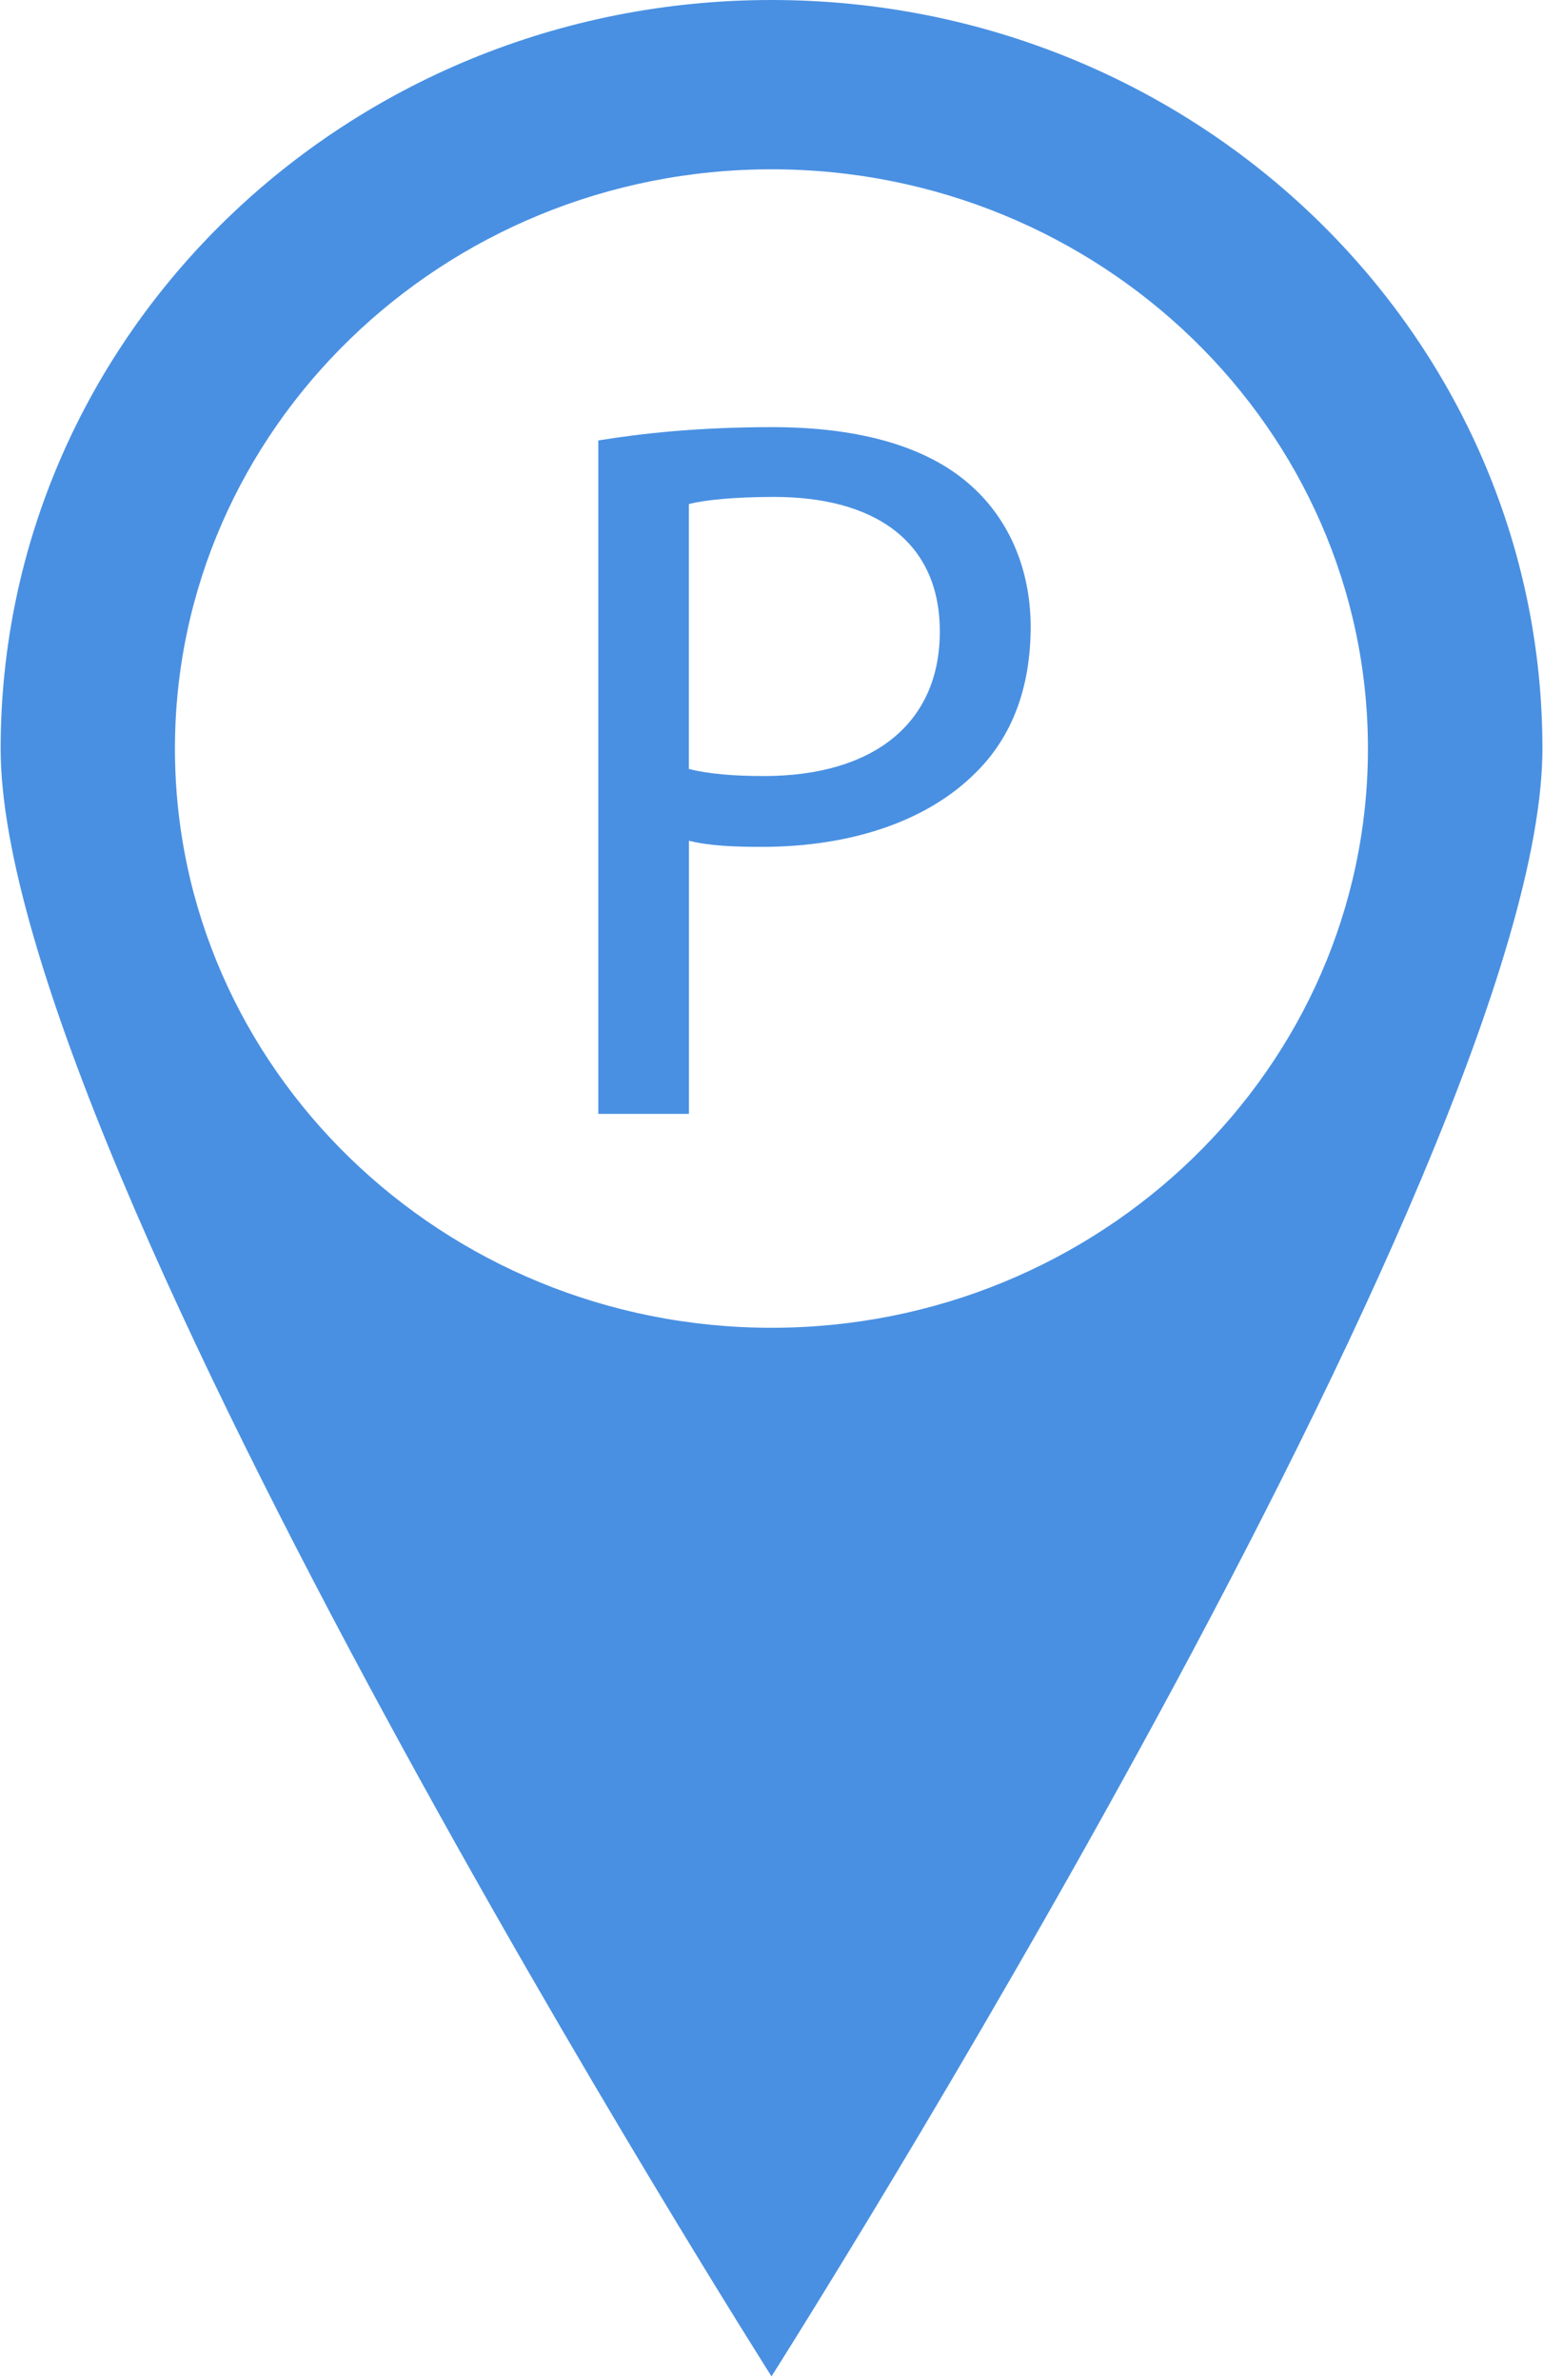 <?xml version="1.0" encoding="UTF-8"?>
<svg width="24px" height="37px" viewBox="0 0 24 37" version="1.1" xmlns="http://www.w3.org/2000/svg" xmlns:xlink="http://www.w3.org/1999/xlink">
    <!-- Generator: Sketch 43.2 (39069) - http://www.bohemiancoding.com/sketch -->
    <title>parking</title>
    <desc>Created with Sketch.</desc>
    <defs></defs>
    <g id="Parking" stroke="none" stroke-width="1" fill="none" fill-rule="evenodd">
        <g id="parking" fill-rule="nonzero" fill="#4990E2">
            <path d="M12,2.632 C17.116,2.632 21.277,6.673 21.277,11.638 C21.277,16.603 17.115,20.641 12,20.641 C6.883,20.641 2.721,16.602 2.721,11.638 C2.721,6.674 6.883,2.632 12,2.632 L12,2.632 Z M12,0 C5.378,0 0.01,5.209 0.01,11.637 C0.01,18.063 12,36.942 12,36.942 C12,36.942 23.991,18.063 23.991,11.637 C23.991,5.209 18.622,0 12,0 Z M15.072,7.522 C14.425,6.957 13.403,6.64 12.012,6.64 C10.877,6.64 9.988,6.736 9.306,6.847 L9.306,17.316 L10.716,17.316 L10.716,13.07 C11.041,13.151 11.428,13.165 11.85,13.165 C13.227,13.165 14.425,12.771 15.186,12.002 C15.739,11.452 16.031,10.696 16.031,9.739 C16.029,8.794 15.655,8.024 15.072,7.522 Z M11.882,12.064 C11.412,12.064 11.022,12.032 10.715,11.954 L10.715,7.836 C10.959,7.772 11.427,7.725 12.043,7.725 C13.582,7.725 14.618,8.401 14.618,9.816 C14.619,11.247 13.582,12.064 11.882,12.064 Z" id="Shape"></path>
        </g>
    </g>
</svg>